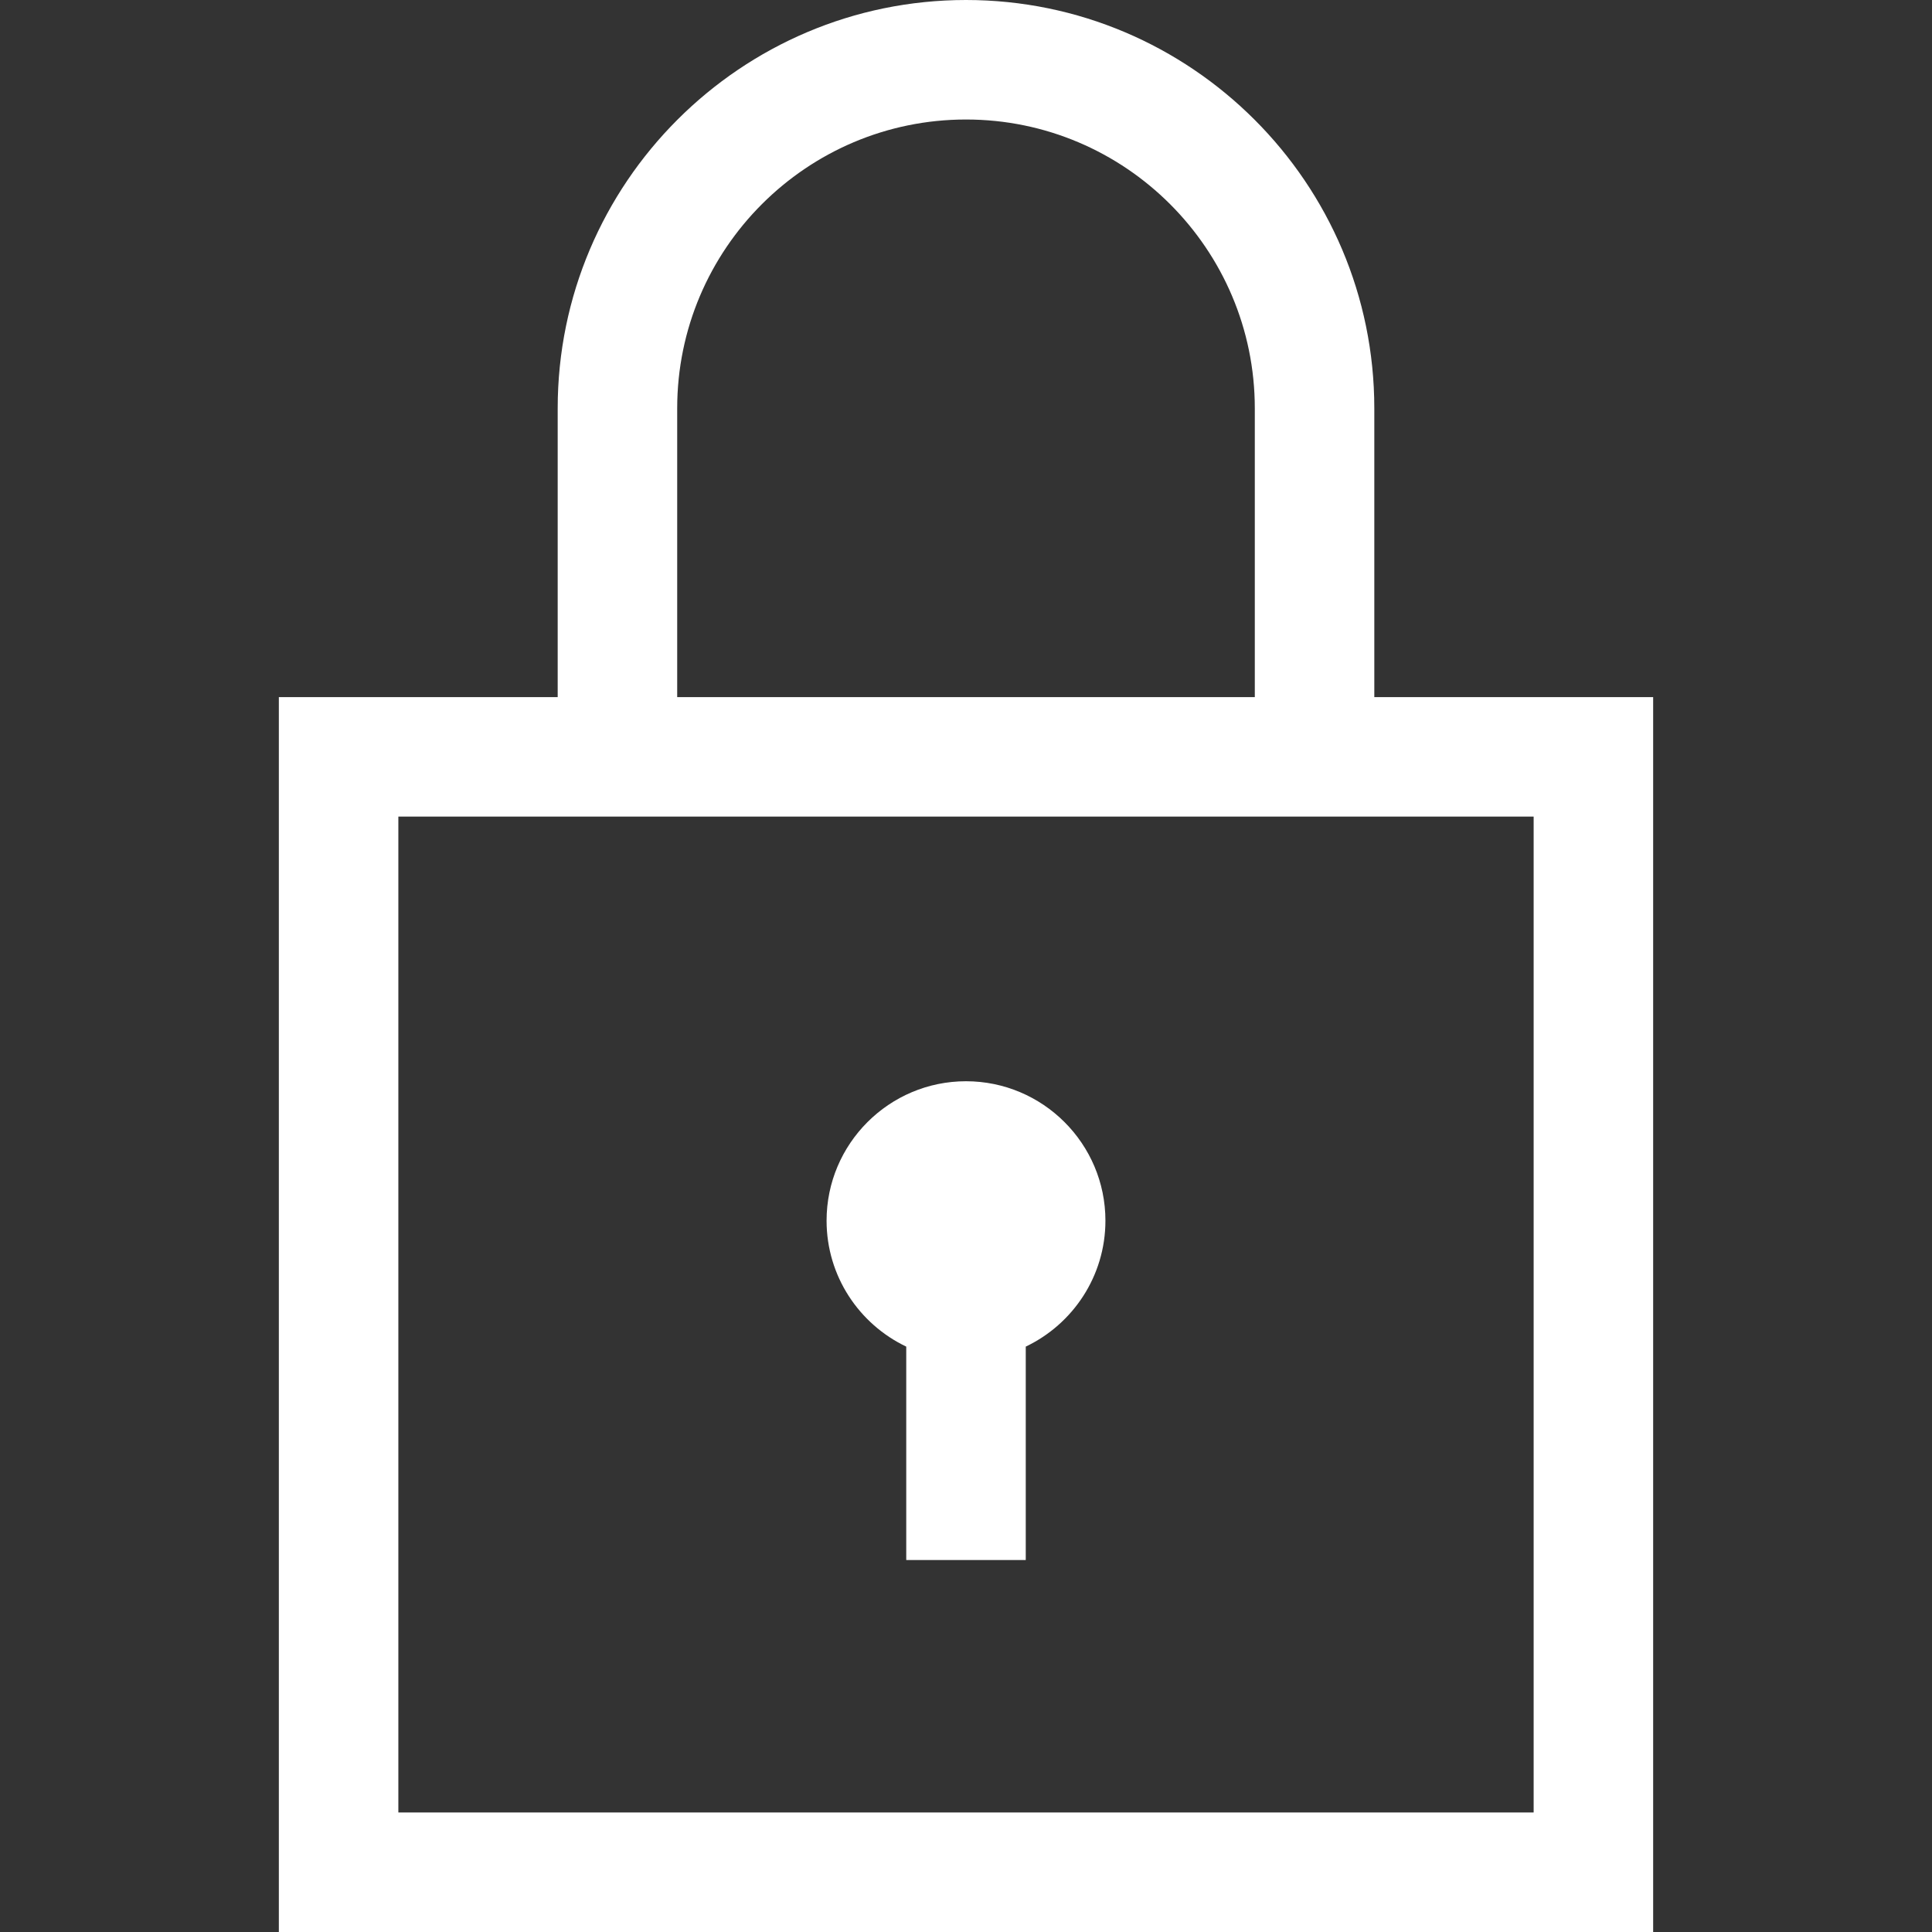 <?xml version="1.0" encoding="iso-8859-1"?>
<!-- Generator: Adobe Illustrator 19.0.0, SVG Export Plug-In . SVG Version: 6.00 Build 0)  -->
<svg version="1.1" id="Layer_1" xmlns="http://www.w3.org/2000/svg" xmlns:xlink="http://www.w3.org/1999/xlink" x="0px" y="0px"
	 viewBox="0 0 485 485" style="enable-background:new 0 0 485 485;" xml:space="preserve">
	<rect x="0" y="0" width="485" height="485" fill="#333333" stroke="none"/>
	<g>
		<path d="M345,175v-72.5C345,45.981,299.019,0,242.5,0S140,45.981,140,102.5V175H70v310h345V175H345z M170,102.5
			c0-39.977,32.523-72.5,72.5-72.5S315,62.523,315,102.5V175H170V102.5z M385,455H100V205h285V455z" fill="#fff"/>
		<path d="M227.5,338.047v53.568h30v-53.569c11.814-5.628,20-17.682,20-31.616c0-19.299-15.701-35-35-35c-19.299,0-35,15.701-35,35
			C207.5,320.365,215.686,332.42,227.5,338.047z" fill="#fff"/>
	</g>
</svg>
